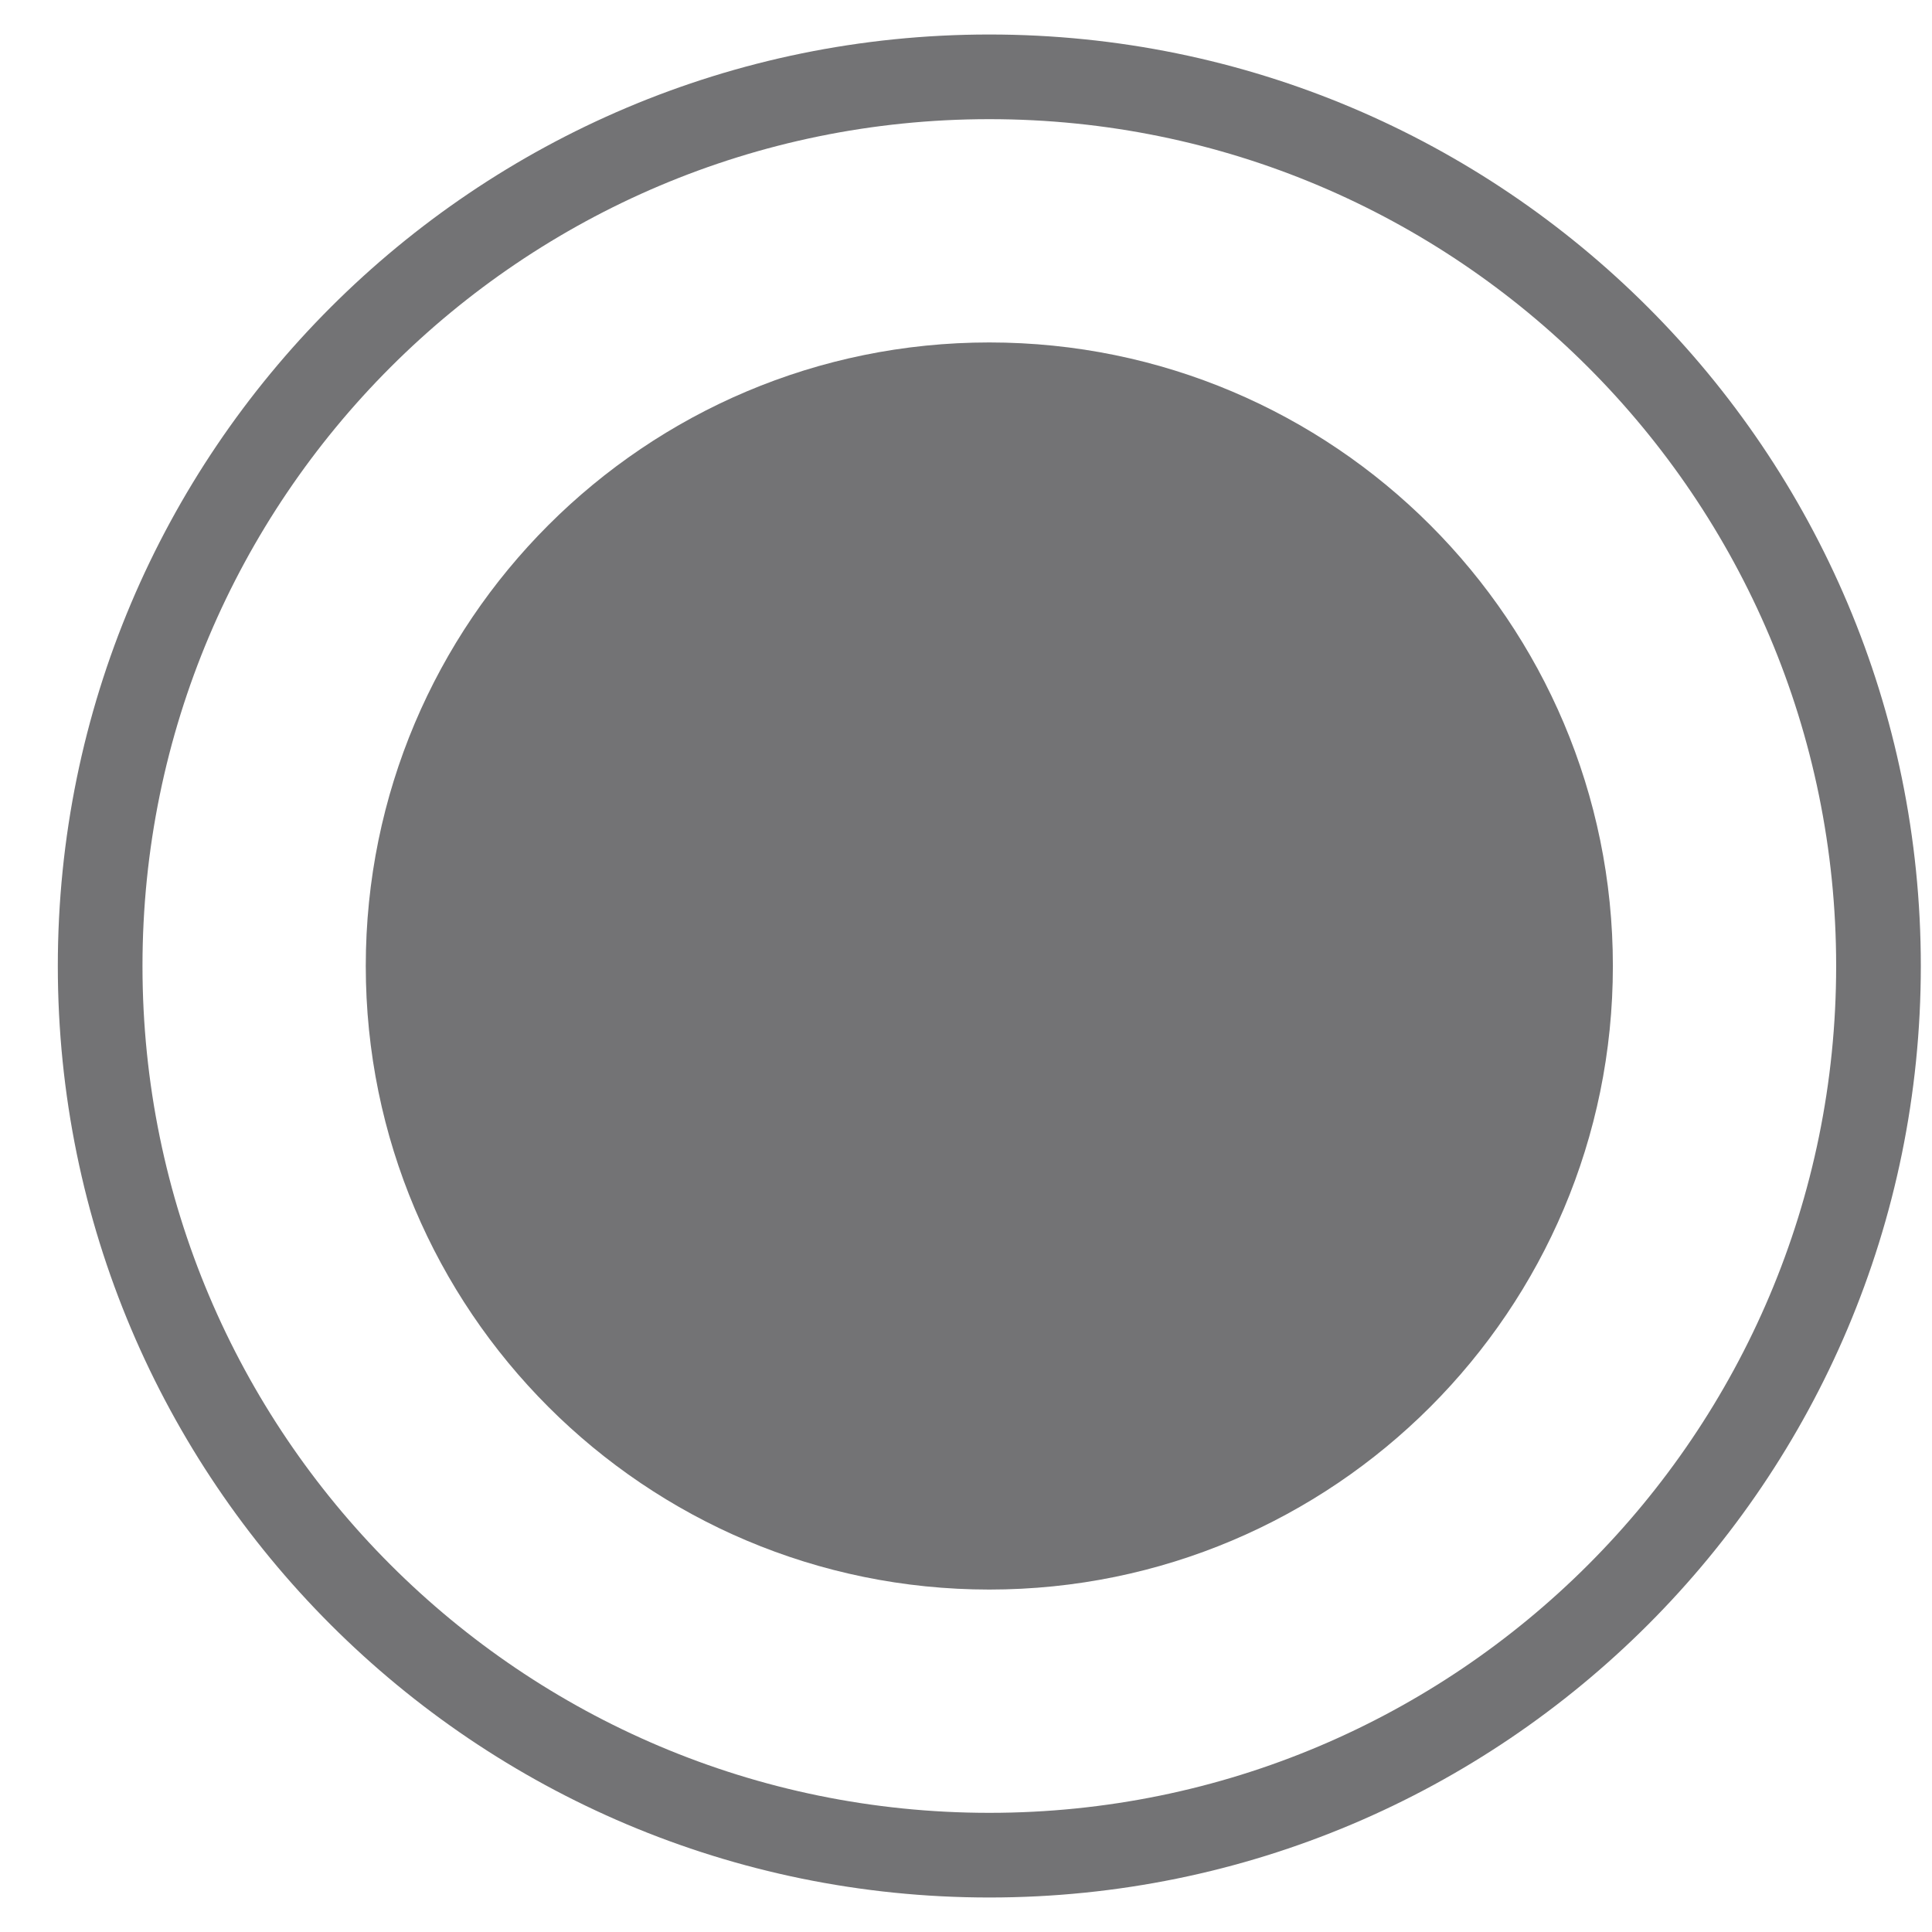 <svg width="28" height="28" viewBox="0 0 28 28" fill="none" xmlns="http://www.w3.org/2000/svg">
<path fill-rule="evenodd" clip-rule="evenodd" d="M14.338 26.273C21.116 26.273 26.611 20.778 26.611 14C26.611 7.222 21.116 1.727 14.338 1.727C7.56 1.727 2.065 7.222 2.065 14C2.065 20.778 7.56 26.273 14.338 26.273ZM14.338 27.5C21.794 27.5 27.838 21.456 27.838 14C27.838 6.544 21.794 0.5 14.338 0.5C6.882 0.5 0.838 6.544 0.838 14C0.838 21.456 6.882 27.5 14.338 27.5Z" fill="#737375"/>
<path d="M23.375 14C23.375 18.991 19.329 23.037 14.338 23.037C9.347 23.037 5.301 18.991 5.301 14C5.301 9.009 9.347 4.963 14.338 4.963C19.329 4.963 23.375 9.009 23.375 14Z" fill="#737375"/>
</svg>
